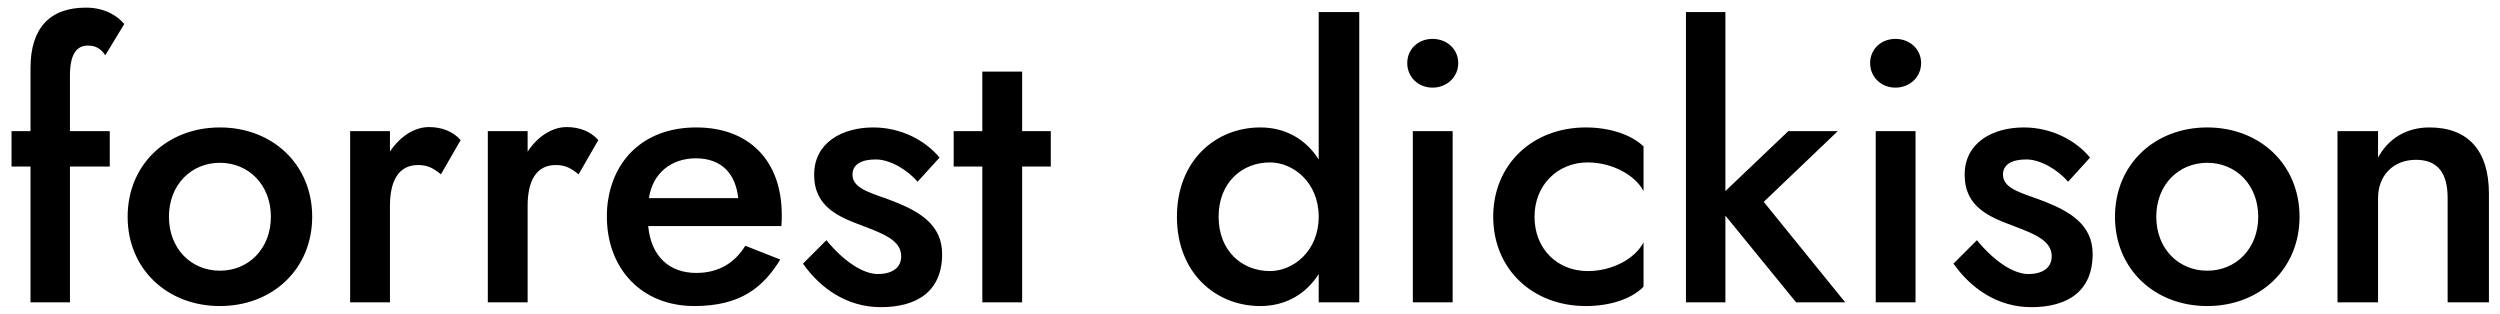 <!-- <svg viewBox="0 0 204 27" version="1.1" xmlns="http://www.w3.org/2000/svg" xmlns:xlink="http://www.w3.org/1999/xlink">
    <g id="Page-1" stroke="none" stroke-width="1">
        <path d="M0.992,11.28 L2.624,11.28 L2.624,5.84 C2.624,2.416 4.288,0.656 7.392,0.656 C9.088,0.656 10.144,1.424 10.688,2.064 L9.056,4.752 C8.608,4.08 8.096,3.92 7.552,3.92 C6.592,3.92 6.016,4.656 6.016,6.512 L6.016,11.28 L9.44,11.28 L9.44,14.32 L6.016,14.32 L6.016,26 L2.624,26 L2.624,14.32 L0.992,14.32 L0.992,11.28 Z M10.296,18.64 C10.296,14.128 13.72,10.96 18.232,10.96 C22.744,10.96 26.168,14.128 26.168,18.64 C26.168,23.152 22.744,26.32 18.232,26.32 C13.72,26.32 10.296,23.152 10.296,18.64 Z M13.848,18.64 C13.848,21.392 15.768,23.28 18.232,23.28 C20.696,23.28 22.616,21.392 22.616,18.64 C22.616,15.888 20.696,14 18.232,14 C15.768,14 13.848,15.888 13.848,18.64 Z M36.56,14.992 C35.92,14.48 35.44,14.192 34.608,14.192 C32.88,14.192 32.176,15.6 32.176,17.712 L32.176,26 L28.752,26 L28.752,11.28 L32.176,11.28 L32.176,13.04 C33.04,11.728 34.288,10.928 35.536,10.928 C36.592,10.928 37.584,11.28 38.256,12.048 L36.56,14.992 Z M47.72,14.992 C47.08,14.48 46.6,14.192 45.768,14.192 C44.04,14.192 43.336,15.6 43.336,17.712 L43.336,26 L39.912,26 L39.912,11.28 L43.336,11.28 L43.336,13.04 C44.2,11.728 45.448,10.928 46.696,10.928 C47.752,10.928 48.744,11.28 49.416,12.048 L47.72,14.992 Z M64.384,22.32 C62.912,24.72 60.96,26.32 56.992,26.32 C52.448,26.32 49.472,23.088 49.472,18.64 C49.472,18.096 49.504,17.584 49.6,17.072 C50.208,13.456 52.928,10.96 57.152,10.96 C61.728,10.96 64.512,13.84 64.512,18.48 C64.512,18.736 64.512,19.088 64.48,19.44 L53.024,19.44 C53.28,22.128 54.912,23.472 57.152,23.472 C59.136,23.472 60.48,22.576 61.376,21.136 L64.384,22.32 Z M57.12,13.616 C55.04,13.616 53.408,14.864 53.088,17.04 L60.768,17.04 C60.544,14.96 59.36,13.616 57.12,13.616 Z M67.672,20.656 C69.24,22.576 70.904,23.568 72.088,23.568 C73.24,23.568 74.104,23.088 74.104,22.032 C74.104,20.656 72.504,20.08 70.84,19.44 C68.792,18.672 66.616,17.84 66.616,15.024 C66.616,12.272 69.016,10.96 71.704,10.96 C74.104,10.96 76.184,12.08 77.4,13.552 L75.512,15.632 C74.616,14.576 73.112,13.712 71.928,13.712 C70.744,13.712 69.912,14.096 69.912,15.024 C69.912,16.336 71.832,16.656 73.56,17.36 C75.64,18.192 77.624,19.312 77.624,21.84 C77.624,25.072 75.448,26.416 72.344,26.416 C69.464,26.416 67.16,24.816 65.656,22.672 L67.672,20.656 Z M77.936,11.28 L80.4,11.28 L80.4,6.16 L83.824,6.16 L83.824,11.28 L86.288,11.28 L86.288,14.32 L83.824,14.32 L83.824,26 L80.4,26 L80.4,14.32 L77.936,14.32 L77.936,11.28 Z M95.7759999,18.64 C95.7759999,13.808 99.1039999,10.96 102.944,10.96 C105.088,10.96 106.848,11.952 107.968,13.712 L107.968,1.04 L111.456,1.04 L111.456,26 L107.968,26 L107.968,23.568 C106.848,25.328 105.088,26.32 102.944,26.32 C99.1039999,26.32 95.7759999,23.472 95.7759999,18.64 Z M99.3599999,18.64 C99.3599999,21.584 101.376,23.312 103.776,23.312 C105.76,23.312 107.968,21.616 107.968,18.64 C107.968,15.664 105.76,13.968 103.776,13.968 C101.376,13.968 99.3599999,15.696 99.3599999,18.64 Z M114.904,5.424 C114.904,4.208 115.864,3.344 117.08,3.344 C118.296,3.344 119.288,4.208 119.288,5.424 C119.288,6.64 118.296,7.536 117.08,7.536 C115.864,7.536 114.904,6.64 114.904,5.424 Z M115.384,11.28 L118.808,11.28 L118.808,26 L115.384,26 L115.384,11.28 Z M125.168,18.64 C125.168,21.424 127.152,23.312 129.744,23.312 C131.856,23.312 133.808,22.256 134.544,20.848 L134.544,24.656 C133.52,25.712 131.664,26.32 129.584,26.32 C125.008,26.32 121.616,23.152 121.616,18.64 C121.616,14.128 125.008,10.96 129.584,10.96 C131.664,10.96 133.52,11.6 134.544,12.592 L134.544,16.432 C133.808,15.024 131.792,13.968 129.744,13.968 C127.152,13.968 125.168,15.92 125.168,18.64 Z M146.312,11.28 L150.568,11.28 L144.2,17.36 L151.208,26 L146.984,26 L140.904,18.544 L140.904,26 L137.512,26 L137.512,1.04 L140.904,1.04 L140.904,16.432 L146.312,11.28 Z M152.672,5.424 C152.672,4.208 153.632,3.344 154.848,3.344 C156.064,3.344 157.056,4.208 157.056,5.424 C157.056,6.64 156.064,7.536 154.848,7.536 C153.632,7.536 152.672,6.64 152.672,5.424 Z M153.152,11.28 L156.576,11.28 L156.576,26 L153.152,26 L153.152,11.28 Z M161.176,20.656 C162.744,22.576 164.408,23.568 165.592,23.568 C166.744,23.568 167.608,23.088 167.608,22.032 C167.608,20.656 166.008,20.08 164.344,19.44 C162.296,18.672 160.12,17.84 160.12,15.024 C160.12,12.272 162.52,10.96 165.208,10.96 C167.608,10.96 169.688,12.08 170.904,13.552 L169.016,15.632 C168.12,14.576 166.616,13.712 165.432,13.712 C164.248,13.712 163.416,14.096 163.416,15.024 C163.416,16.336 165.336,16.656 167.064,17.36 C169.144,18.192 171.128,19.312 171.128,21.84 C171.128,25.072 168.952,26.416 165.848,26.416 C162.968,26.416 160.664,24.816 159.16,22.672 L161.176,20.656 Z M172.368,18.64 C172.368,14.128 175.792,10.96 180.304,10.96 C184.816,10.96 188.24,14.128 188.24,18.64 C188.24,23.152 184.816,26.32 180.304,26.32 C175.792,26.32 172.368,23.152 172.368,18.64 Z M175.92,18.64 C175.92,21.392 177.84,23.28 180.304,23.28 C182.768,23.28 184.688,21.392 184.688,18.64 C184.688,15.888 182.768,14 180.304,14 C177.84,14 175.92,15.888 175.92,18.64 Z M200.296,17.04 C200.296,14.896 199.464,13.744 197.576,13.744 C195.624,13.744 194.312,15.088 194.312,17.04 L194.312,26 L190.824,26 L190.824,11.28 L194.312,11.28 L194.312,13.552 C195.176,11.952 196.712,10.96 198.728,10.96 C202.024,10.96 203.848,12.912 203.848,16.656 L203.848,26 L200.296,26 L200.296,17.04 Z" id="forrestdickison" fill="#000000" fill-rule="nonzero"></path>
    </g>
</svg> -->


<svg  viewBox="0 0 215 27" version="1.1" xmlns="http://www.w3.org/2000/svg" xmlns:xlink="http://www.w3.org/1999/xlink">
    <g id="Page-1" stroke="none" stroke-width="1" >
        <path d="M0.992,11.28 L2.624,11.28 L2.624,5.84 C2.624,2.416 4.288,0.656 7.392,0.656 C9.088,0.656 10.144,1.424 10.688,2.064 L9.056,4.752 C8.608,4.08 8.096,3.92 7.552,3.92 C6.592,3.92 6.016,4.656 6.016,6.512 L6.016,11.28 L9.44,11.28 L9.44,14.32 L6.016,14.32 L6.016,26 L2.624,26 L2.624,14.32 L0.992,14.32 L0.992,11.28 Z M10.976,18.64 C10.976,14.128 14.4,10.96 18.912,10.96 C23.424,10.96 26.848,14.128 26.848,18.64 C26.848,23.152 23.424,26.32 18.912,26.32 C14.4,26.32 10.976,23.152 10.976,18.64 Z M14.528,18.64 C14.528,21.392 16.448,23.28 18.912,23.28 C21.376,23.28 23.296,21.392 23.296,18.64 C23.296,15.888 21.376,14 18.912,14 C16.448,14 14.528,15.888 14.528,18.64 Z M37.92,14.992 C37.28,14.48 36.8,14.192 35.968,14.192 C34.24,14.192 33.536,15.6 33.536,17.712 L33.536,26 L30.112,26 L30.112,11.28 L33.536,11.28 L33.536,13.04 C34.4,11.728 35.648,10.928 36.896,10.928 C37.952,10.928 38.944,11.28 39.616,12.048 L37.92,14.992 Z M49.76,14.992 C49.12,14.48 48.64,14.192 47.808,14.192 C46.08,14.192 45.376,15.6 45.376,17.712 L45.376,26 L41.952,26 L41.952,11.28 L45.376,11.28 L45.376,13.04 C46.24,11.728 47.488,10.928 48.736,10.928 C49.792,10.928 50.784,11.28 51.456,12.048 L49.76,14.992 Z M67.104,22.32 C65.632,24.72 63.68,26.32 59.712,26.32 C55.168,26.32 52.192,23.088 52.192,18.64 C52.192,18.096 52.224,17.584 52.32,17.072 C52.928,13.456 55.648,10.96 59.872,10.96 C64.448,10.96 67.232,13.84 67.232,18.48 C67.232,18.736 67.232,19.088 67.2,19.44 L55.744,19.44 C56,22.128 57.632,23.472 59.872,23.472 C61.856,23.472 63.2,22.576 64.096,21.136 L67.104,22.32 Z M59.84,13.616 C57.76,13.616 56.128,14.864 55.808,17.04 L63.488,17.04 C63.264,14.96 62.08,13.616 59.84,13.616 Z M71.072,20.656 C72.64,22.576 74.304,23.568 75.488,23.568 C76.64,23.568 77.504,23.088 77.504,22.032 C77.504,20.656 75.904,20.08 74.24,19.44 C72.192,18.672 70.016,17.84 70.016,15.024 C70.016,12.272 72.416,10.96 75.104,10.96 C77.504,10.96 79.584,12.08 80.8,13.552 L78.912,15.632 C78.016,14.576 76.512,13.712 75.328,13.712 C74.144,13.712 73.312,14.096 73.312,15.024 C73.312,16.336 75.232,16.656 76.96,17.36 C79.04,18.192 81.024,19.312 81.024,21.84 C81.024,25.072 78.848,26.416 75.744,26.416 C72.864,26.416 70.56,24.816 69.056,22.672 L71.072,20.656 Z M82.016,11.28 L84.48,11.28 L84.48,6.16 L87.904,6.16 L87.904,11.28 L90.368,11.28 L90.368,14.32 L87.904,14.32 L87.904,26 L84.48,26 L84.48,14.32 L82.016,14.32 L82.016,11.28 Z M101.216,18.64 C101.216,13.808 104.544,10.96 108.384,10.96 C110.528,10.96 112.288,11.952 113.408,13.712 L113.408,1.04 L116.896,1.04 L116.896,26 L113.408,26 L113.408,23.568 C112.288,25.328 110.528,26.32 108.384,26.32 C104.544,26.32 101.216,23.472 101.216,18.64 Z M104.8,18.64 C104.8,21.584 106.816,23.312 109.216,23.312 C111.2,23.312 113.408,21.616 113.408,18.64 C113.408,15.664 111.2,13.968 109.216,13.968 C106.816,13.968 104.8,15.696 104.8,18.64 Z M121.024,5.424 C121.024,4.208 121.984,3.344 123.2,3.344 C124.416,3.344 125.408,4.208 125.408,5.424 C125.408,6.64 124.416,7.536 123.2,7.536 C121.984,7.536 121.024,6.64 121.024,5.424 Z M121.504,11.28 L124.928,11.28 L124.928,26 L121.504,26 L121.504,11.28 Z M131.968,18.64 C131.968,21.424 133.952,23.312 136.544,23.312 C138.656,23.312 140.608,22.256 141.344,20.848 L141.344,24.656 C140.32,25.712 138.464,26.32 136.384,26.32 C131.808,26.32 128.416,23.152 128.416,18.64 C128.416,14.128 131.808,10.96 136.384,10.96 C138.464,10.96 140.32,11.6 141.344,12.592 L141.344,16.432 C140.608,15.024 138.592,13.968 136.544,13.968 C133.952,13.968 131.968,15.92 131.968,18.64 Z M153.792,11.28 L158.048,11.28 L151.68,17.36 L158.688,26 L154.464,26 L148.384,18.544 L148.384,26 L144.992,26 L144.992,1.04 L148.384,1.04 L148.384,16.432 L153.792,11.28 Z M160.832,5.424 C160.832,4.208 161.792,3.344 163.008,3.344 C164.224,3.344 165.216,4.208 165.216,5.424 C165.216,6.64 164.224,7.536 163.008,7.536 C161.792,7.536 160.832,6.64 160.832,5.424 Z M161.312,11.28 L164.736,11.28 L164.736,26 L161.312,26 L161.312,11.28 Z M170.016,20.656 C171.584,22.576 173.248,23.568 174.432,23.568 C175.584,23.568 176.448,23.088 176.448,22.032 C176.448,20.656 174.848,20.08 173.184,19.44 C171.136,18.672 168.96,17.84 168.96,15.024 C168.96,12.272 171.36,10.96 174.048,10.96 C176.448,10.96 178.528,12.08 179.744,13.552 L177.856,15.632 C176.96,14.576 175.456,13.712 174.272,13.712 C173.088,13.712 172.256,14.096 172.256,15.024 C172.256,16.336 174.176,16.656 175.904,17.36 C177.984,18.192 179.968,19.312 179.968,21.84 C179.968,25.072 177.792,26.416 174.688,26.416 C171.808,26.416 169.504,24.816 168,22.672 L170.016,20.656 Z M181.888,18.64 C181.888,14.128 185.312,10.96 189.824,10.96 C194.336,10.96 197.76,14.128 197.76,18.64 C197.76,23.152 194.336,26.32 189.824,26.32 C185.312,26.32 181.888,23.152 181.888,18.64 Z M185.44,18.64 C185.44,21.392 187.36,23.28 189.824,23.28 C192.288,23.28 194.208,21.392 194.208,18.64 C194.208,15.888 192.288,14 189.824,14 C187.36,14 185.44,15.888 185.44,18.64 Z M210.496,17.04 C210.496,14.896 209.664,13.744 207.776,13.744 C205.824,13.744 204.512,15.088 204.512,17.04 L204.512,26 L201.024,26 L201.024,11.28 L204.512,11.28 L204.512,13.552 C205.376,11.952 206.912,10.96 208.928,10.96 C212.224,10.96 214.048,12.912 214.048,16.656 L214.048,26 L210.496,26 L210.496,17.04 Z" id="forrestdickison" fill="#000000" fill-rule="nonzero"></path>
    </g>
</svg>
